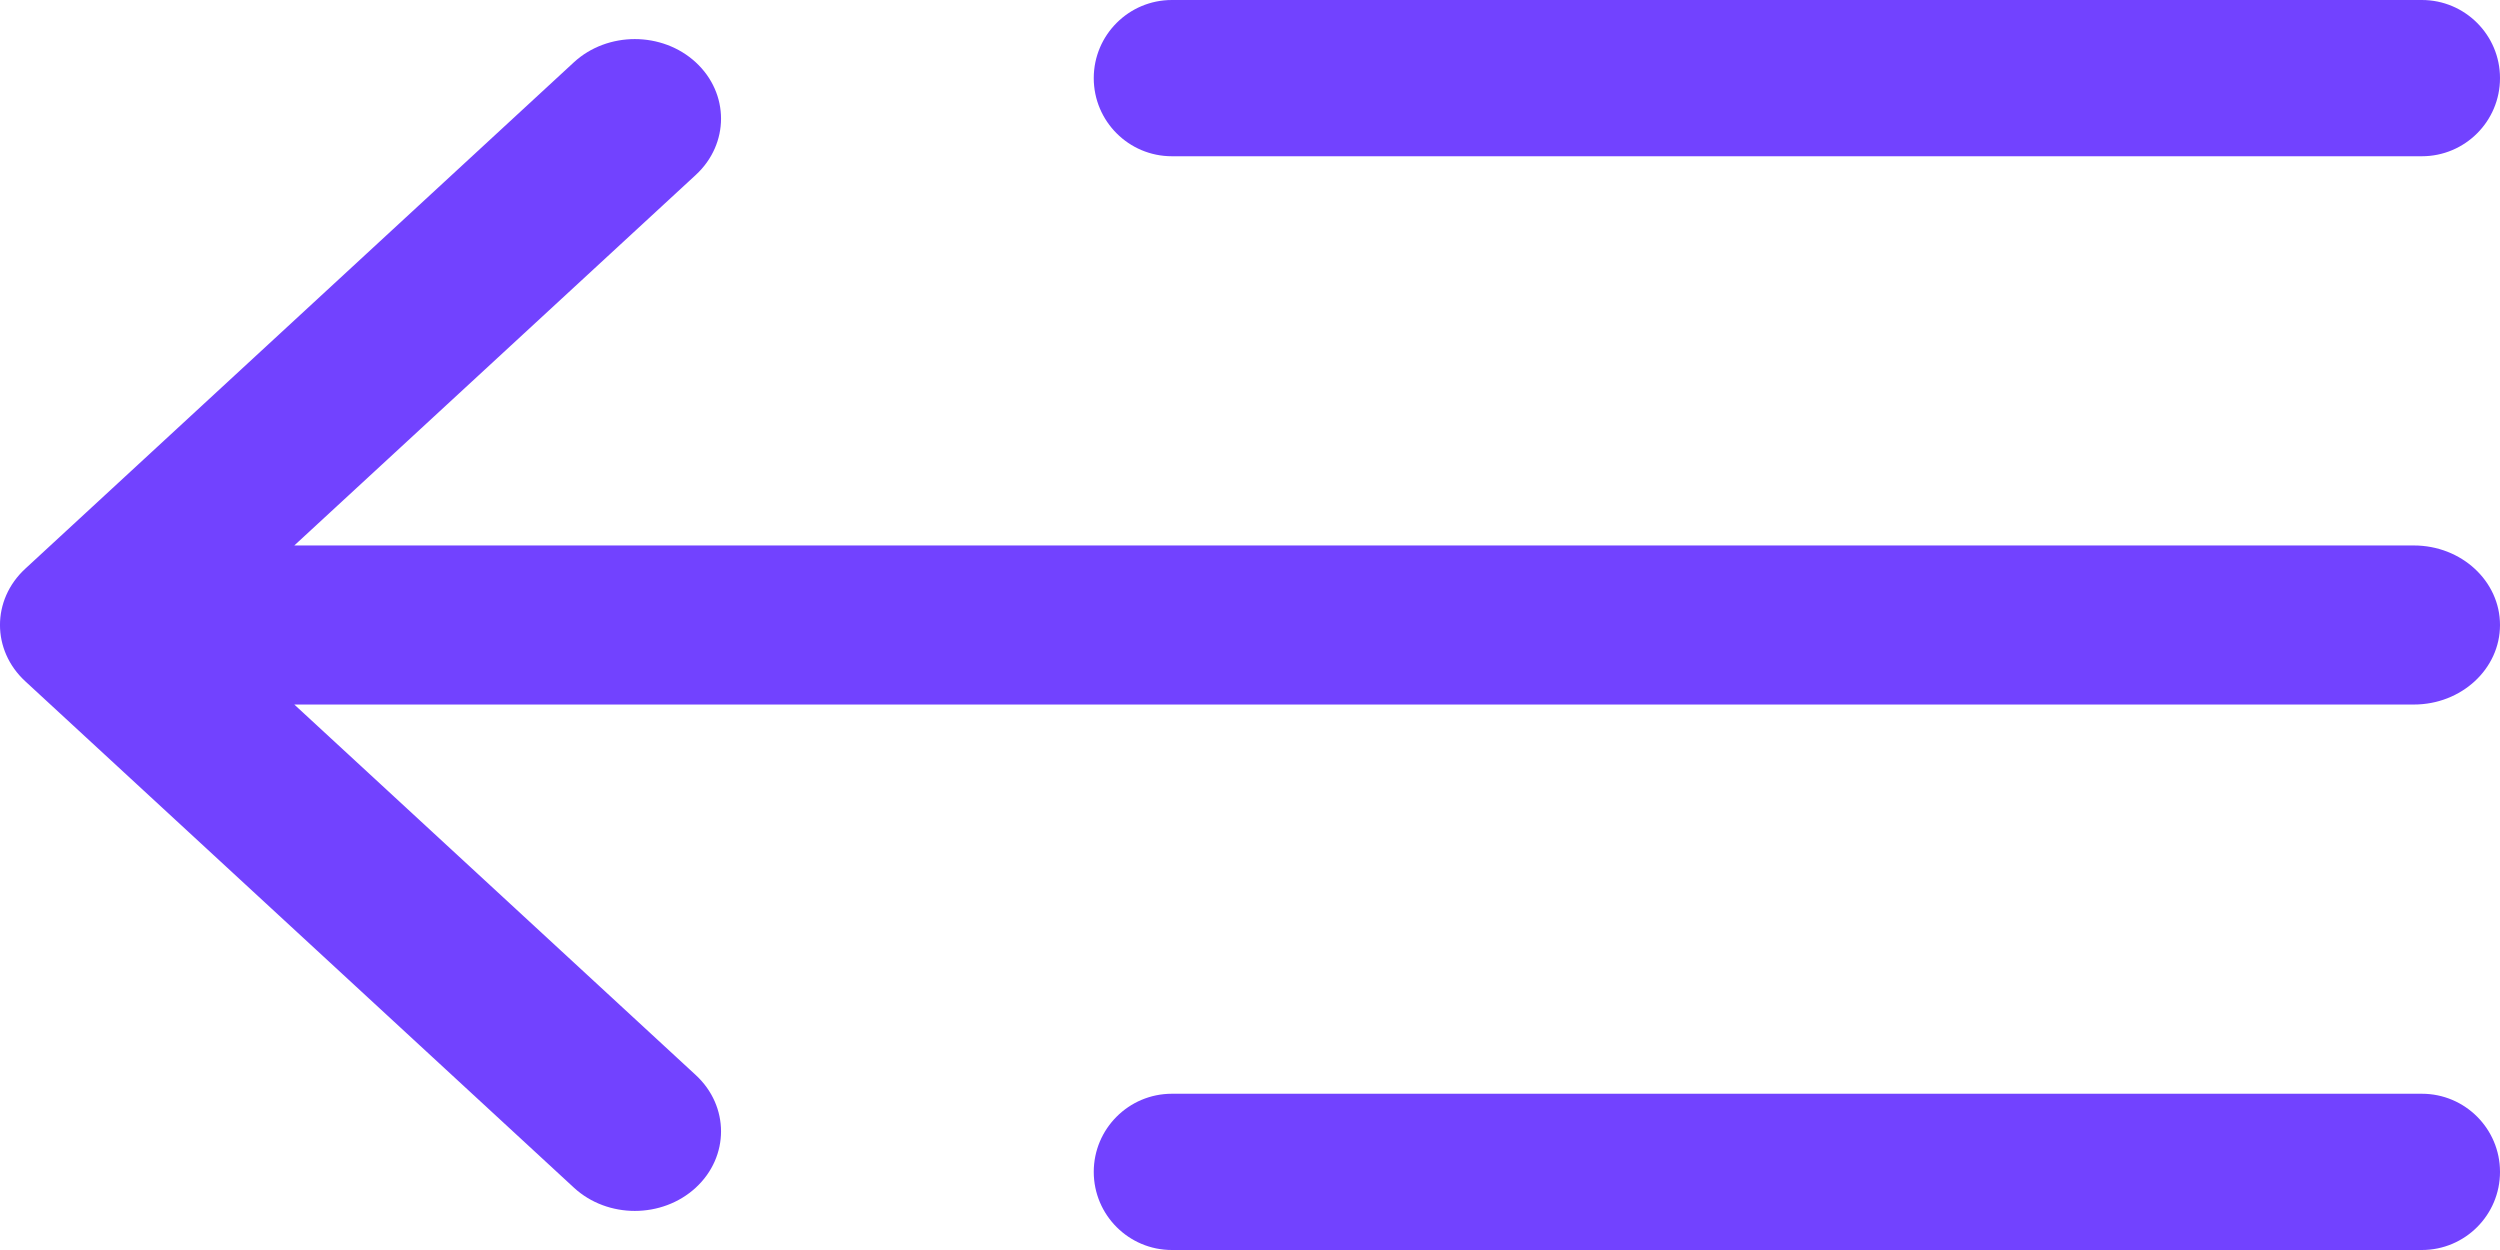 <svg width="32" height="16" viewBox="0 0 32 16" fill="none" xmlns="http://www.w3.org/2000/svg">
<path fill-rule="evenodd" clip-rule="evenodd" d="M0.323 8.72C-0.108 8.322 -0.108 7.678 0.323 7.28L7.345 0.798C7.776 0.401 8.475 0.401 8.906 0.798C9.337 1.196 9.337 1.841 8.906 2.239L3.767 6.982L30.897 6.982C31.506 6.982 32 7.438 32 8C32 8.562 31.506 9.018 30.897 9.018L3.767 9.018L8.906 13.761C9.337 14.159 9.337 14.804 8.906 15.202C8.475 15.599 7.776 15.599 7.346 15.202L0.323 8.72Z" fill="#7242FF"/>
<path fill-rule="evenodd" clip-rule="evenodd" d="M14 1C14 0.448 14.448 -3.91405e-08 15 -8.74228e-08L31 -1.48619e-06C31.552 -1.53447e-06 32 0.448 32 1C32 1.552 31.552 2 31 2L15 2C14.448 2 14 1.552 14 1Z" fill="#7242FF"/>
<path fill-rule="evenodd" clip-rule="evenodd" d="M14 15C14 14.448 14.448 14 15 14L31 14C31.552 14 32 14.448 32 15C32 15.552 31.552 16 31 16L15 16C14.448 16 14 15.552 14 15Z" fill="#7242FF"/>
</svg>
